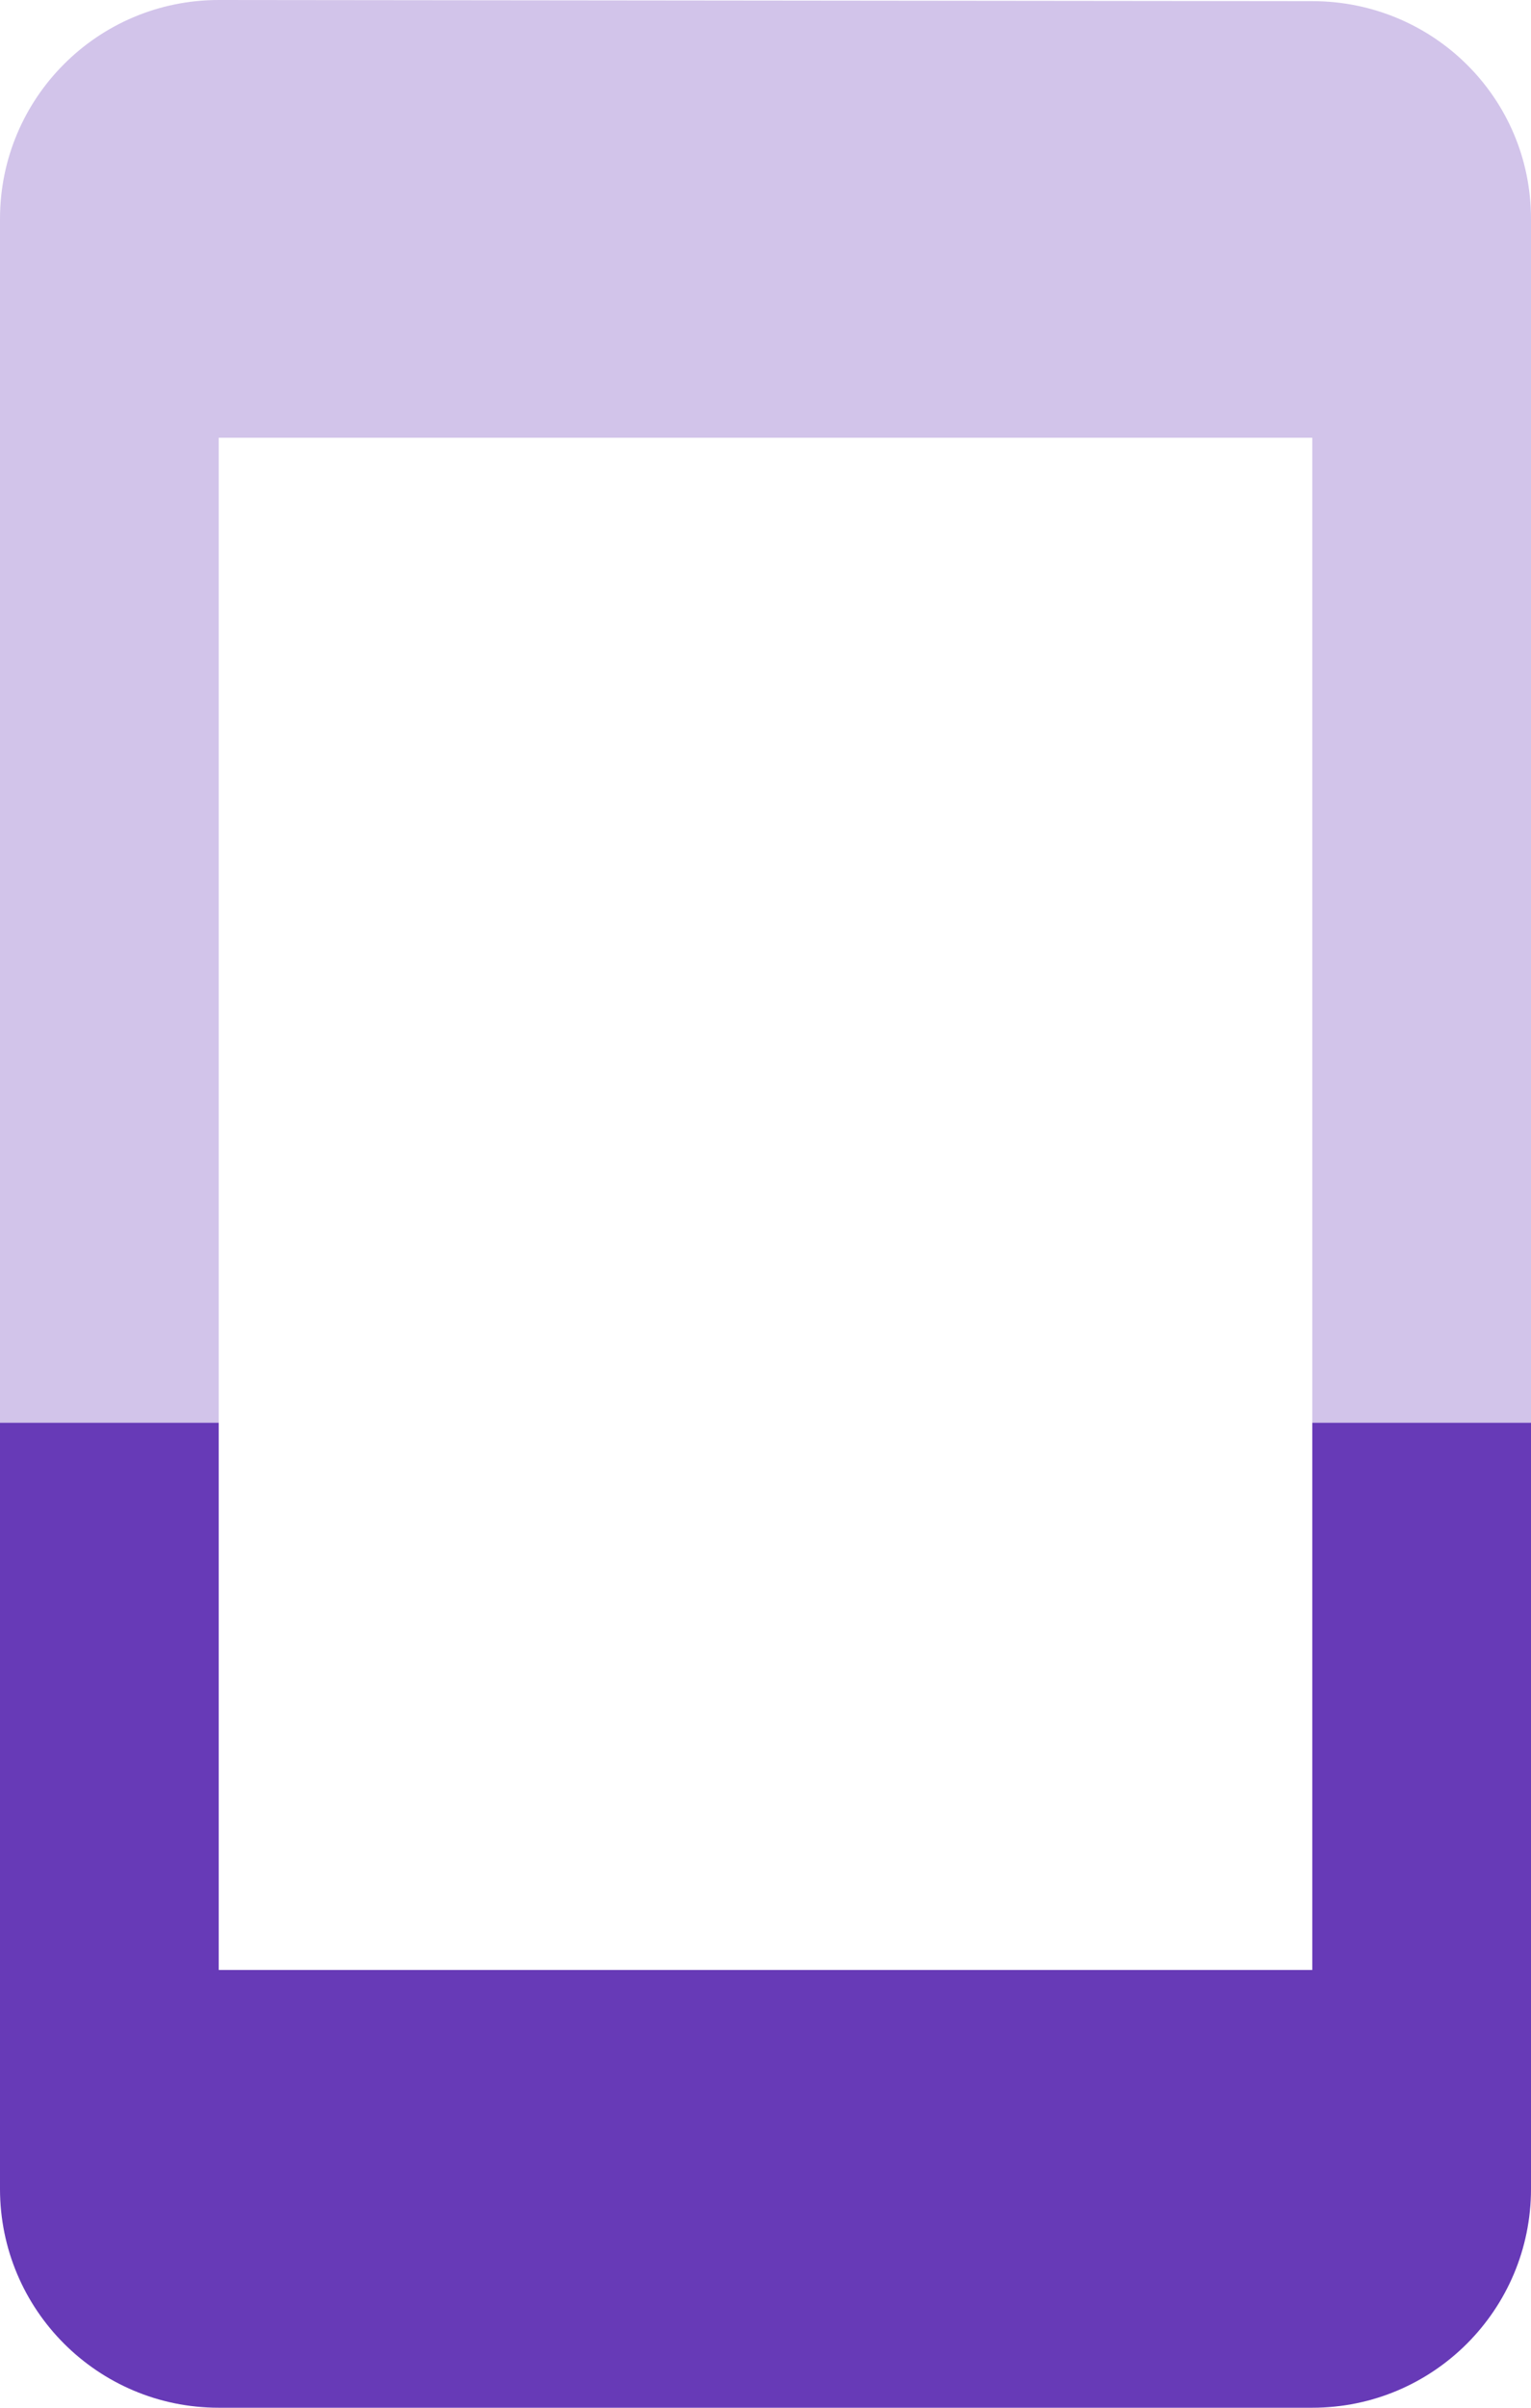 <svg fill="#673AB7" height="44" viewBox="0 0 28 44" width="28" xmlns="http://www.w3.org/2000/svg"><g fill="#673AB7"><path d="m4 0c-2.21 0-4 1.79-4 4v22h4v-18h20v18h4v-22c0-2.21-1.79-3.979-4-3.979z" opacity=".3"/><path d="m0 26v14c0 2.21 1.79 4 4 4h20c2.21 0 4-1.79 4-4v-14h-4v10h-20v-10z"/></g></svg>